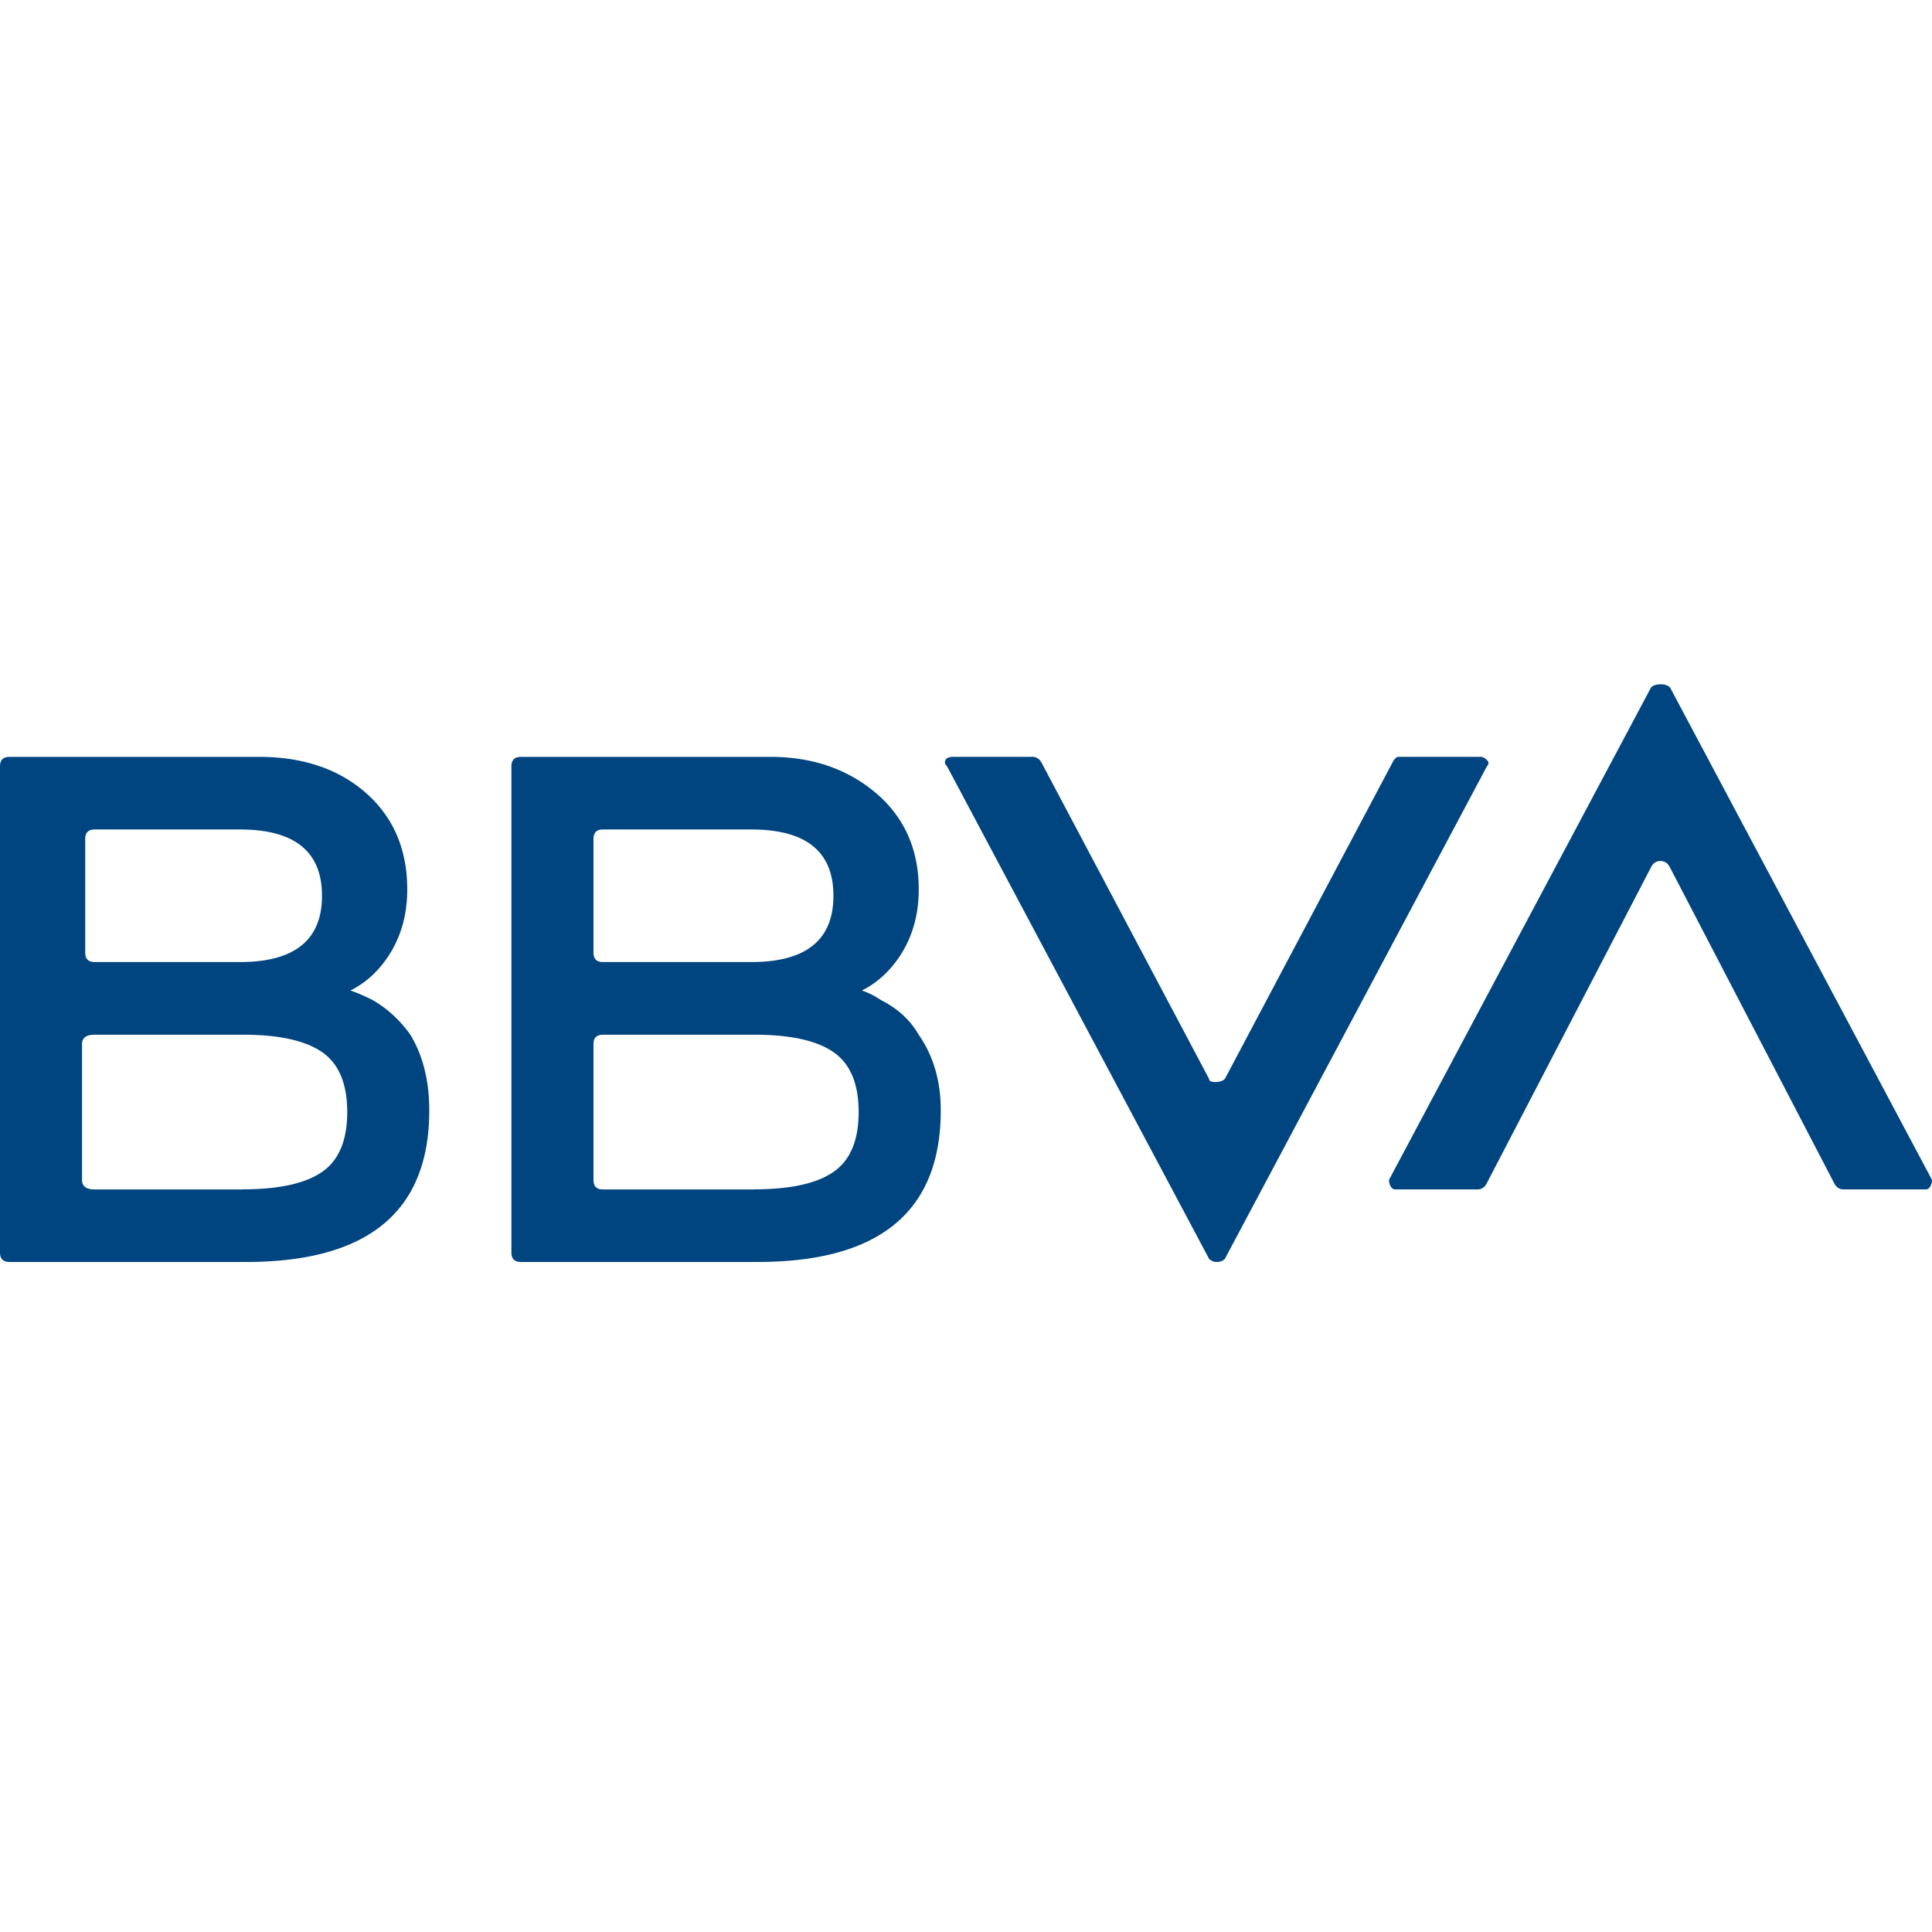 <svg xmlns="http://www.w3.org/2000/svg" fill="none" viewBox="0 0 48 48">
    <path
        fill="#004580"
        d="M8.705 24.608c.158.053.34.131.549.236.366.21.679.497.941.863.315.523.47 1.15.47 1.881 0 2.51-1.517 3.765-4.548 3.765H.236c-.157 0-.236-.078-.236-.236V19.04c0-.157.079-.236.236-.236h6.196c1.099 0 1.986.302 2.666.902.679.602 1.02 1.4 1.02 2.393 0 .576-.131 1.085-.391 1.53-.263.445-.603.771-1.022.98Zm-2.666 4.94c.889 0 1.542-.143 1.96-.43.418-.287.628-.784.628-1.49s-.21-1.202-.627-1.49c-.42-.288-1.073-.431-1.96-.431H2.352c-.21 0-.314.078-.314.235v3.374c0 .157.104.235.314.235H6.04v-.002Zm-3.686-8.94c-.157 0-.236.078-.236.235v2.823c0 .158.079.236.236.236h3.608c1.358 0 2.039-.548 2.039-1.647s-.68-1.647-2.04-1.647H2.354Zm19.06 4c.157.053.314.131.47.236.417.21.731.497.941.863.366.523.549 1.15.549 1.881 0 2.51-1.518 3.765-4.55 3.765h-5.882c-.157 0-.235-.078-.235-.236V19.04c0-.157.078-.236.236-.236h6.196c1.046 0 1.92.302 2.628.902.706.602 1.06 1.4 1.06 2.393 0 .576-.132 1.085-.392 1.53-.264.445-.604.771-1.021.98Zm-6.433-4c-.157 0-.235.078-.235.235v2.823c0 .158.078.236.235.236h3.686c1.36 0 2.04-.548 2.04-1.647s-.68-1.647-2.04-1.647H14.98Zm3.765 8.94c.889 0 1.542-.143 1.96-.43.418-.287.628-.784.628-1.49s-.21-1.202-.628-1.49c-.418-.288-1.073-.431-1.96-.431H14.98c-.157 0-.235.078-.235.235v3.374c0 .157.078.235.235.235h3.765v-.002ZM34.588 18.96c.052-.104.105-.157.157-.157h2.04c.05 0 .104.027.157.079.051.052.051.105 0 .157l-6.51 12.236a.266.266 0 0 1-.196.078.263.263 0 0 1-.197-.078l-6.51-12.236c-.052-.052-.066-.105-.038-.157.025-.052.09-.079.196-.079h1.96c.105 0 .183.053.236.157l4.156 7.844c0 .053.052.079.157.079.105 0 .183-.026.236-.079l4.156-7.844Zm2.353 10.433c-.052.105-.13.157-.235.157h-2.039c-.053 0-.092-.026-.118-.079a.333.333 0 0 1-.04-.157L41.02 17.08c.052-.052.13-.079.236-.079.105 0 .183.027.236.079L48 29.314a.35.35 0 0 1-.04.157c-.026.053-.066.079-.117.079h-2.039c-.106 0-.184-.052-.236-.157l-4.079-7.844c-.053-.104-.131-.157-.235-.157-.106 0-.185.053-.236.157l-4.077 7.844Z"
    />
</svg>
